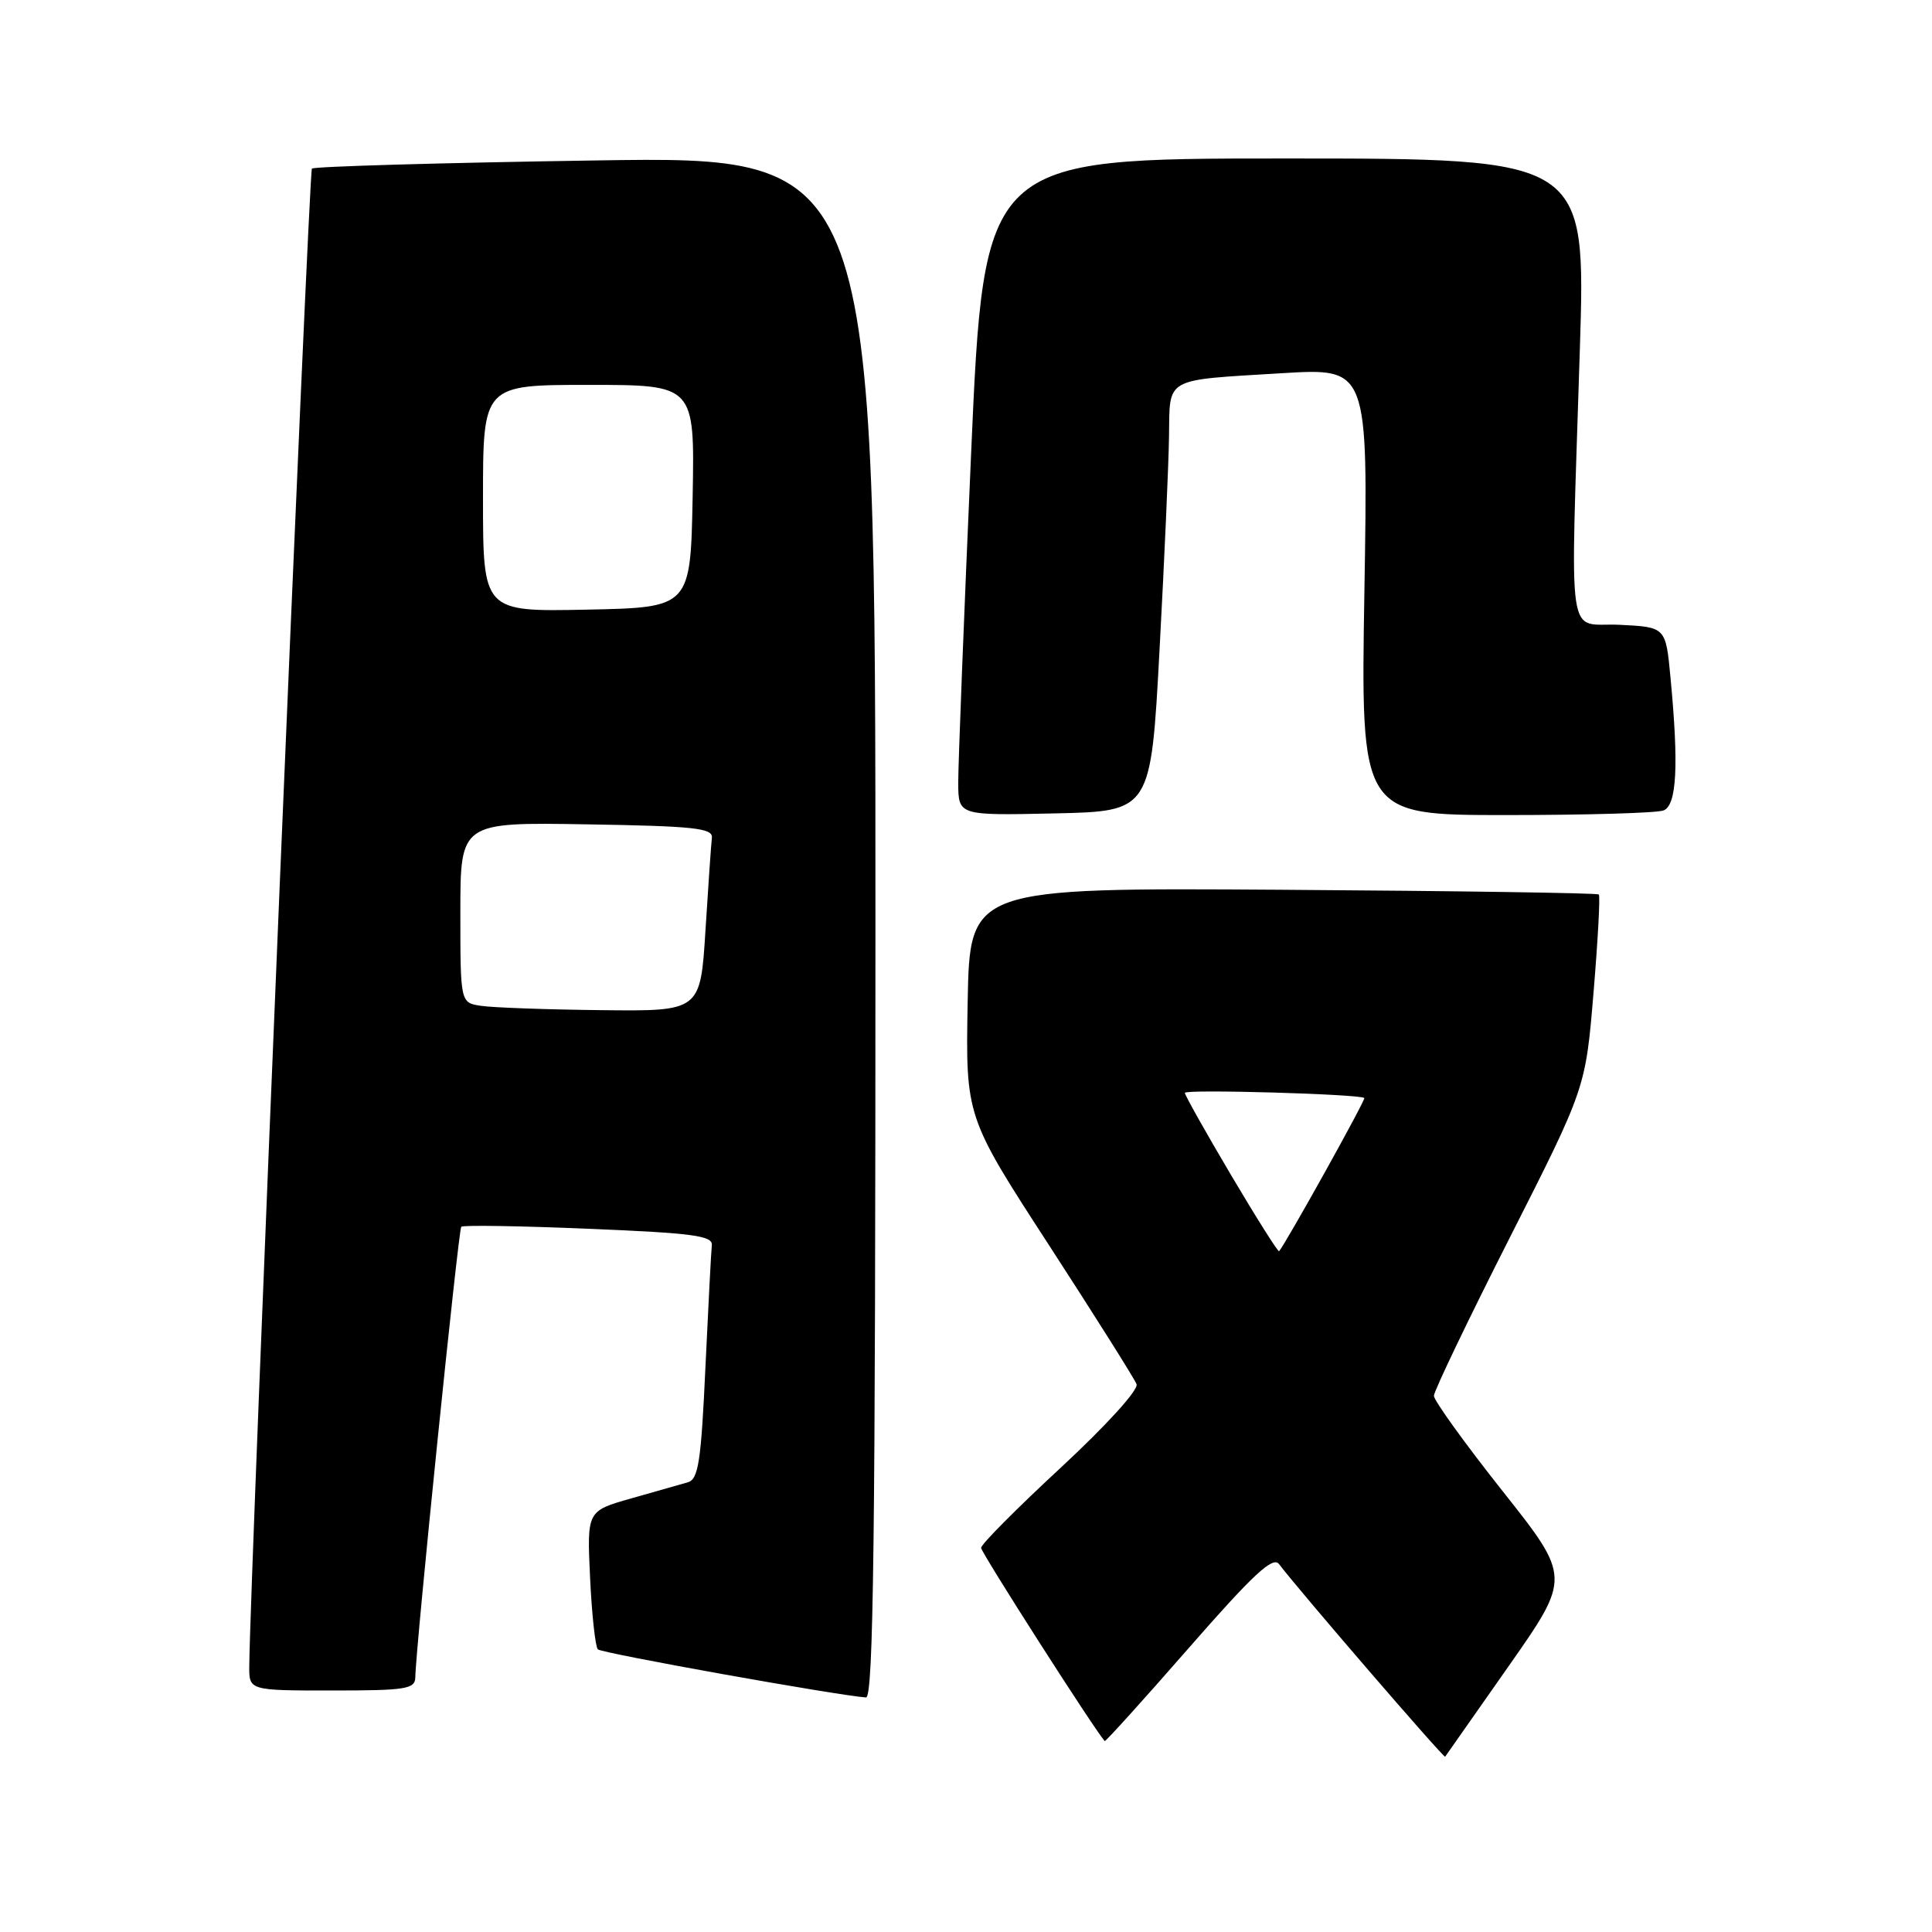 <?xml version="1.0" encoding="UTF-8" standalone="no"?>
<!DOCTYPE svg PUBLIC "-//W3C//DTD SVG 1.1//EN" "http://www.w3.org/Graphics/SVG/1.1/DTD/svg11.dtd" >
<svg xmlns="http://www.w3.org/2000/svg" xmlns:xlink="http://www.w3.org/1999/xlink" version="1.1" viewBox="0 0 256 256">
 <g >
 <path fill="currentColor"
d=" M 199.92 220.75 C 208.15 209.00 208.15 209.00 199.07 197.54 C 194.08 191.24 190.00 185.57 190.00 184.95 C 190.00 184.34 194.52 174.91 200.05 164.00 C 210.10 144.18 210.10 144.18 211.15 131.53 C 211.73 124.57 212.05 118.72 211.85 118.52 C 211.66 118.33 192.82 118.05 170.00 117.90 C 128.50 117.63 128.50 117.63 128.22 132.80 C 127.95 147.97 127.95 147.97 139.03 165.04 C 145.12 174.43 150.33 182.70 150.60 183.41 C 150.89 184.15 146.61 188.86 140.55 194.48 C 134.75 199.85 130.00 204.63 130.00 205.10 C 130.00 205.72 145.08 229.29 146.38 230.70 C 146.48 230.81 151.49 225.27 157.50 218.39 C 166.02 208.64 168.66 206.18 169.47 207.24 C 172.21 210.85 191.32 233.01 191.49 232.77 C 191.60 232.62 195.39 227.21 199.92 220.75 Z  M 116.00 122.85 C 116.00 20.69 116.00 20.69 78.92 21.26 C 58.52 21.57 41.61 22.06 41.33 22.34 C 40.92 22.75 33.13 209.00 33.03 220.75 C 33.00 224.00 33.00 224.00 44.00 224.00 C 53.80 224.00 55.00 223.81 55.03 222.25 C 55.09 218.26 60.74 162.93 61.12 162.55 C 61.34 162.32 68.95 162.44 78.02 162.82 C 91.82 163.39 94.47 163.74 94.32 165.00 C 94.23 165.82 93.85 173.12 93.47 181.22 C 92.90 193.65 92.54 196.00 91.15 196.41 C 90.24 196.67 86.86 197.63 83.63 198.55 C 77.77 200.21 77.77 200.21 78.19 209.08 C 78.42 213.96 78.89 218.22 79.22 218.55 C 79.73 219.06 111.01 224.67 114.75 224.92 C 115.74 224.98 116.00 203.95 116.00 122.85 Z  M 153.65 86.00 C 154.29 74.17 154.85 61.49 154.90 57.82 C 155.02 49.90 154.11 50.41 169.89 49.45 C 181.28 48.76 181.28 48.76 180.79 78.38 C 180.30 108.00 180.30 108.00 199.57 108.00 C 210.17 108.00 219.55 107.73 220.42 107.39 C 222.18 106.72 222.46 101.48 221.35 89.79 C 220.72 83.09 220.72 83.09 214.61 82.79 C 207.47 82.45 208.08 86.64 209.34 46.25 C 210.13 21.00 210.13 21.00 170.26 21.00 C 130.39 21.00 130.39 21.00 128.67 60.25 C 127.72 81.84 126.96 101.43 126.97 103.78 C 127.00 108.06 127.00 108.06 139.75 107.78 C 152.50 107.50 152.50 107.50 153.65 86.00 Z  M 163.13 155.72 C 159.76 150.02 157.00 145.12 157.00 144.81 C 157.00 144.30 180.16 144.97 180.78 145.49 C 181.00 145.68 170.52 164.52 169.49 165.79 C 169.36 165.95 166.50 161.41 163.13 155.72 Z  M 63.75 133.28 C 61.00 132.87 61.00 132.87 61.00 120.91 C 61.00 108.95 61.00 108.95 77.75 109.23 C 91.94 109.46 94.47 109.73 94.33 111.00 C 94.23 111.83 93.85 117.34 93.48 123.25 C 92.81 134.00 92.81 134.00 79.65 133.85 C 72.42 133.77 65.26 133.51 63.75 133.28 Z  M 64.00 66.03 C 64.00 51.00 64.00 51.00 78.03 51.00 C 92.05 51.00 92.05 51.00 91.78 65.75 C 91.50 80.50 91.50 80.50 77.75 80.78 C 64.00 81.06 64.00 81.06 64.00 66.03 Z "/>
</g>
</svg>